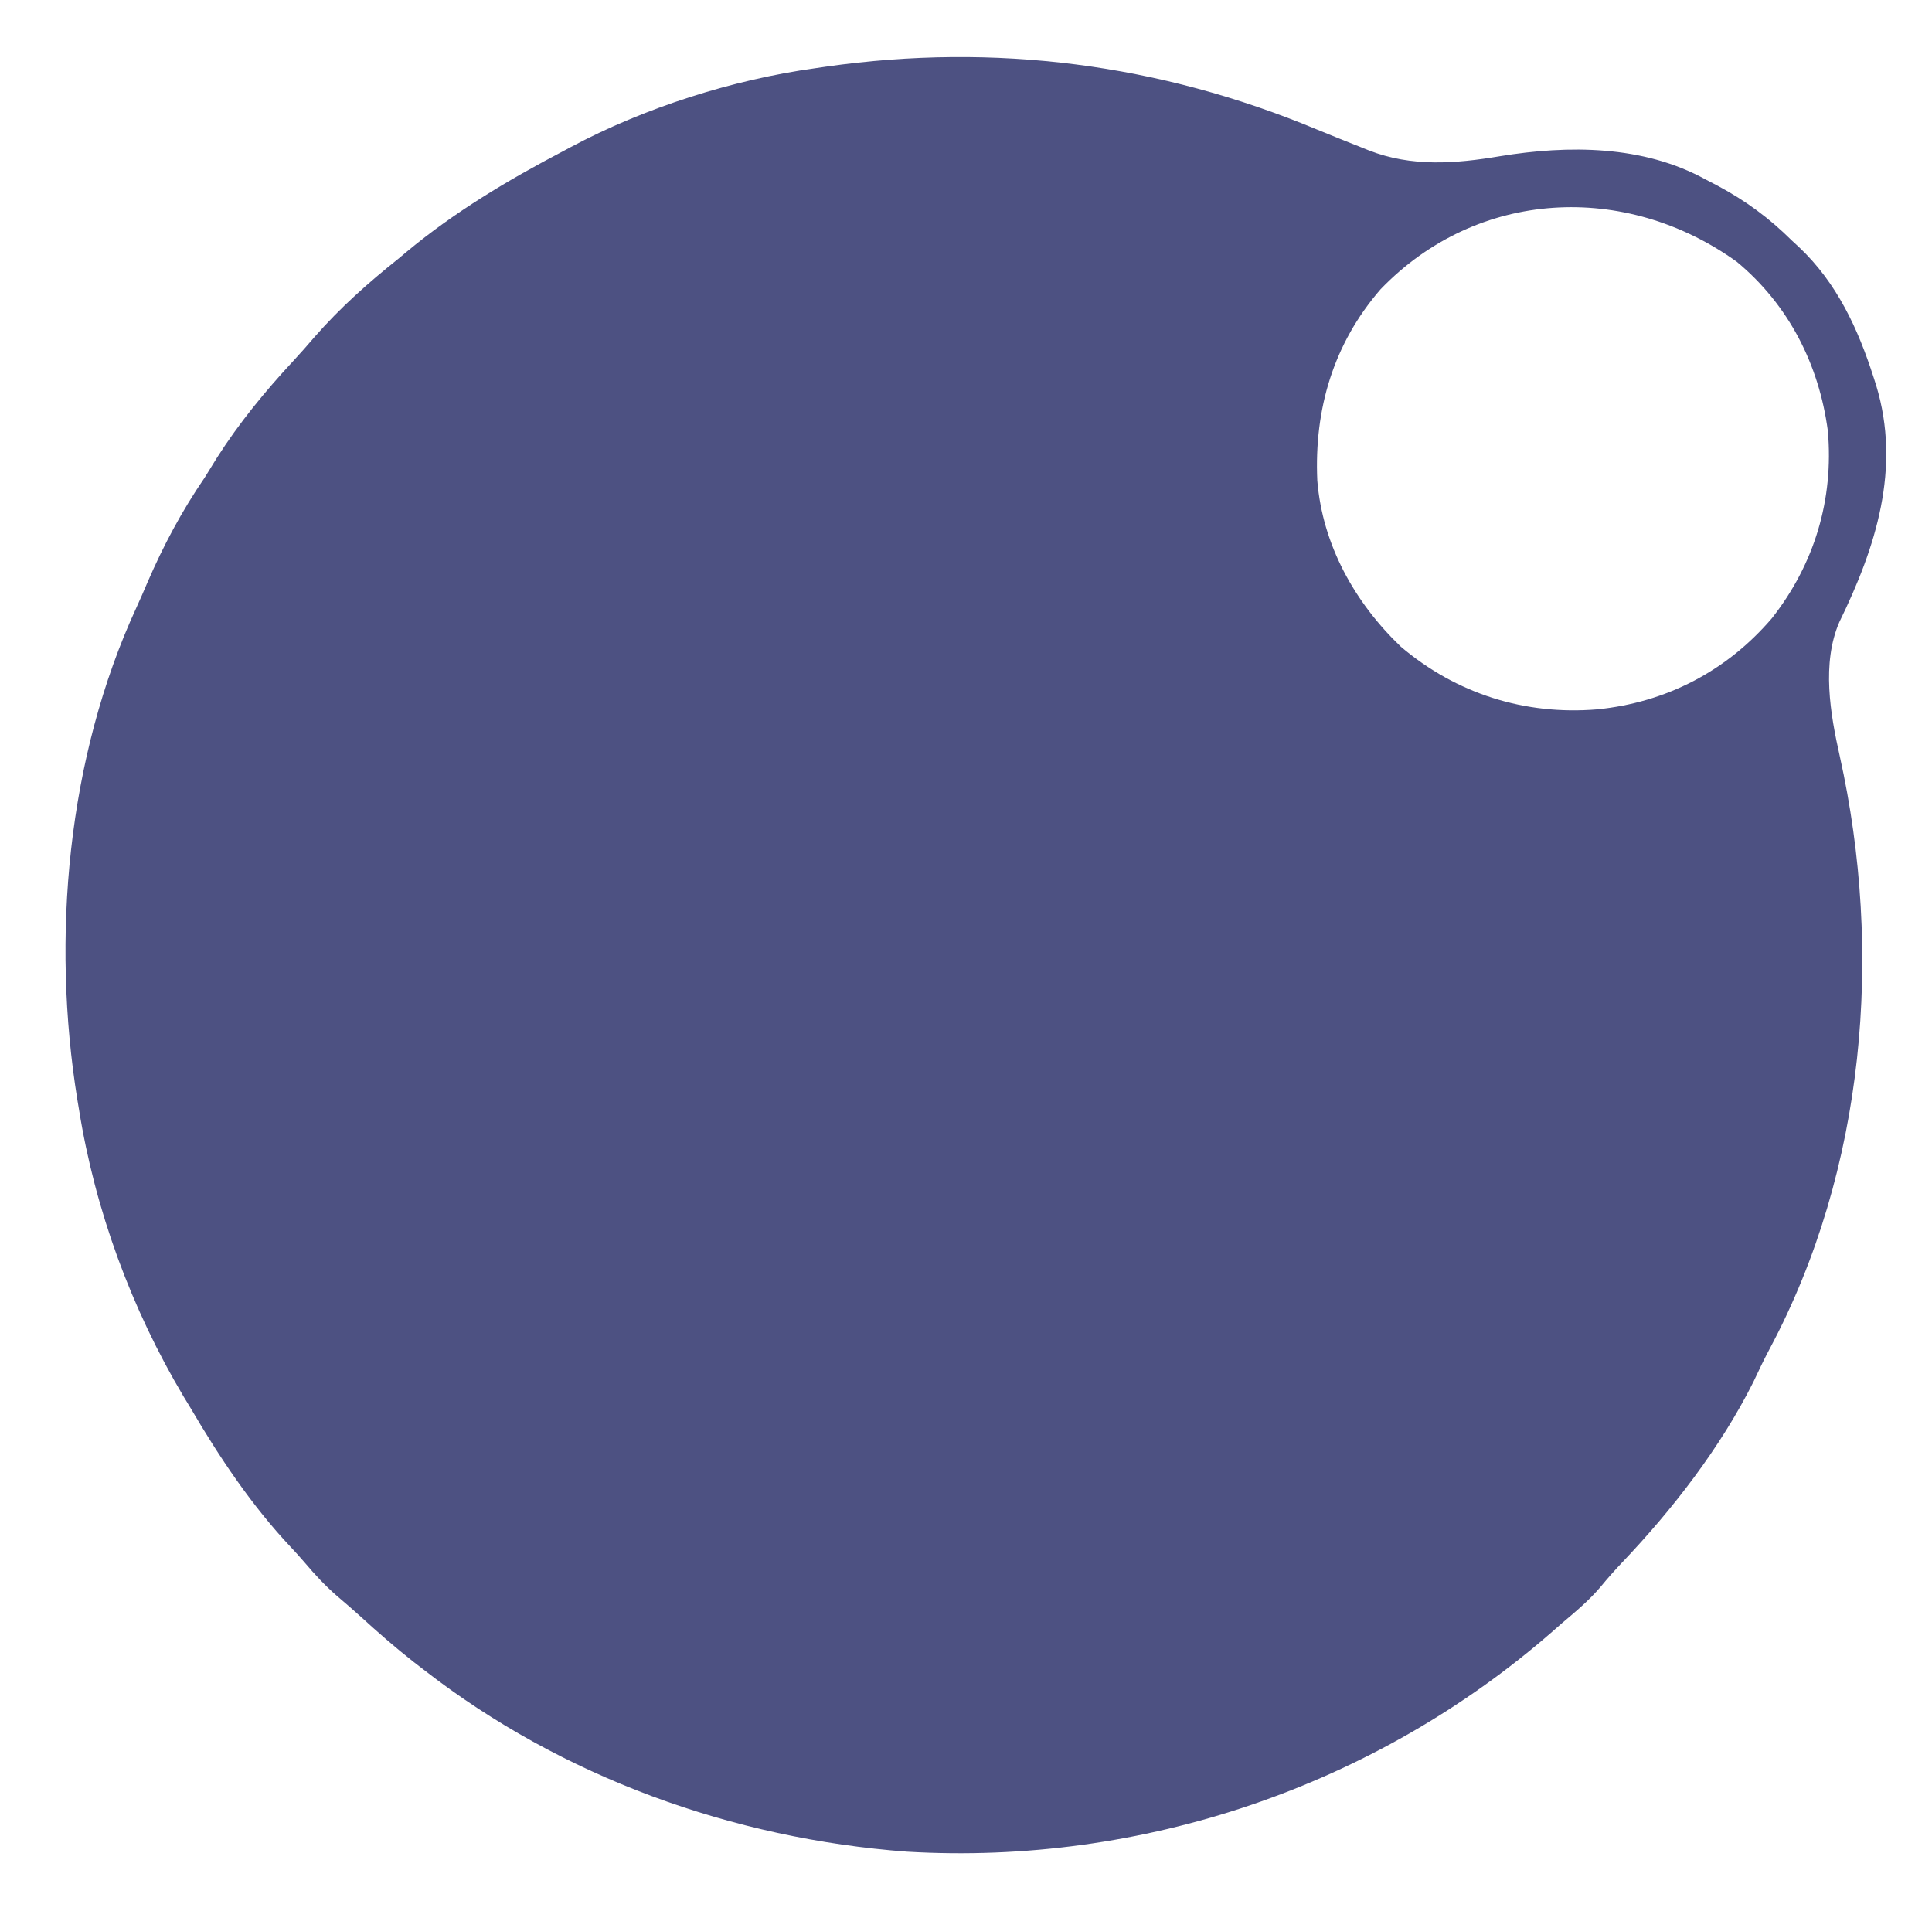 <?xml version="1.0" encoding="UTF-8"?>
<svg version="1.1" xmlns="http://www.w3.org/2000/svg" width="538" height="537">
<path d="M0 0 C4.105 1.698 8.234 3.336 12.361 4.977 C13.082 5.267 13.802 5.556 14.544 5.855 C26.448 10.516 38.7 9.56 51.049 7.477 C70.156 4.351 90.948 4.383 108.361 13.977 C109.991 14.826 109.991 14.826 111.654 15.692 C119.519 19.892 125.991 24.675 132.361 30.977 C132.996 31.562 133.63 32.147 134.283 32.75 C144.906 42.762 150.795 55.57 155.174 69.289 C155.381 69.935 155.588 70.58 155.801 71.245 C162.825 94.364 155.723 116.43 145.561 137.207 C140.598 148.669 143.035 162.793 145.674 174.539 C157.851 229.227 152.786 289.659 126.178 339.567 C124.549 342.624 123.076 345.714 121.611 348.852 C112.419 367.188 99.084 384.396 84.979 399.207 C82.933 401.372 80.998 403.552 79.111 405.852 C75.89 409.658 72.166 412.77 68.361 415.977 C67.447 416.779 66.533 417.58 65.592 418.406 C16.277 461.453 -48.685 483.511 -114.07 479.649 C-162.566 476.035 -210.148 458.928 -248.639 428.977 C-249.562 428.267 -250.485 427.556 -251.436 426.824 C-256.569 422.799 -261.445 418.533 -266.26 414.133 C-268.414 412.181 -270.609 410.294 -272.826 408.414 C-276.127 405.536 -278.991 402.45 -281.814 399.106 C-283.048 397.666 -284.318 396.257 -285.619 394.879 C-296.584 383.235 -305.582 369.752 -313.639 355.977 C-314.269 354.942 -314.899 353.907 -315.549 352.84 C-330.046 328.486 -340.166 300.977 -344.639 272.977 C-344.785 272.102 -344.932 271.228 -345.083 270.326 C-352.403 225.145 -347.92 174.987 -328.65 133.173 C-327.59 130.87 -326.59 128.547 -325.596 126.215 C-321.078 115.773 -316.047 106.358 -309.639 96.977 C-308.487 95.126 -307.341 93.272 -306.201 91.414 C-300.002 81.688 -292.784 72.904 -284.943 64.465 C-282.936 62.298 -280.996 60.095 -279.076 57.852 C-271.945 49.69 -264.105 42.721 -255.639 35.977 C-254.883 35.343 -254.128 34.708 -253.35 34.055 C-239.991 22.946 -224.993 14.016 -209.639 5.977 C-209.008 5.637 -208.378 5.298 -207.729 4.948 C-187.206 -6.016 -162.651 -13.833 -139.639 -17.023 C-138.659 -17.167 -137.679 -17.311 -136.67 -17.459 C-89.599 -24.179 -43.753 -18.229 0 0 Z M17.799 44.539 C4.698 59.678 -0.712 77.872 0.187 97.807 C1.63 115.727 10.637 131.823 23.486 144.102 C38.952 157.188 57.977 163.194 78.121 161.525 C97.359 159.605 114.197 150.868 126.799 136.125 C138.62 121.077 144.034 103.094 142.361 83.977 C139.903 65.49 131.447 48.856 117.014 36.883 C86.001 14.594 44.776 16.51 17.799 44.539 Z " fill="#4D5182" transform="translate(366.639,36.023)"/>
</svg>
